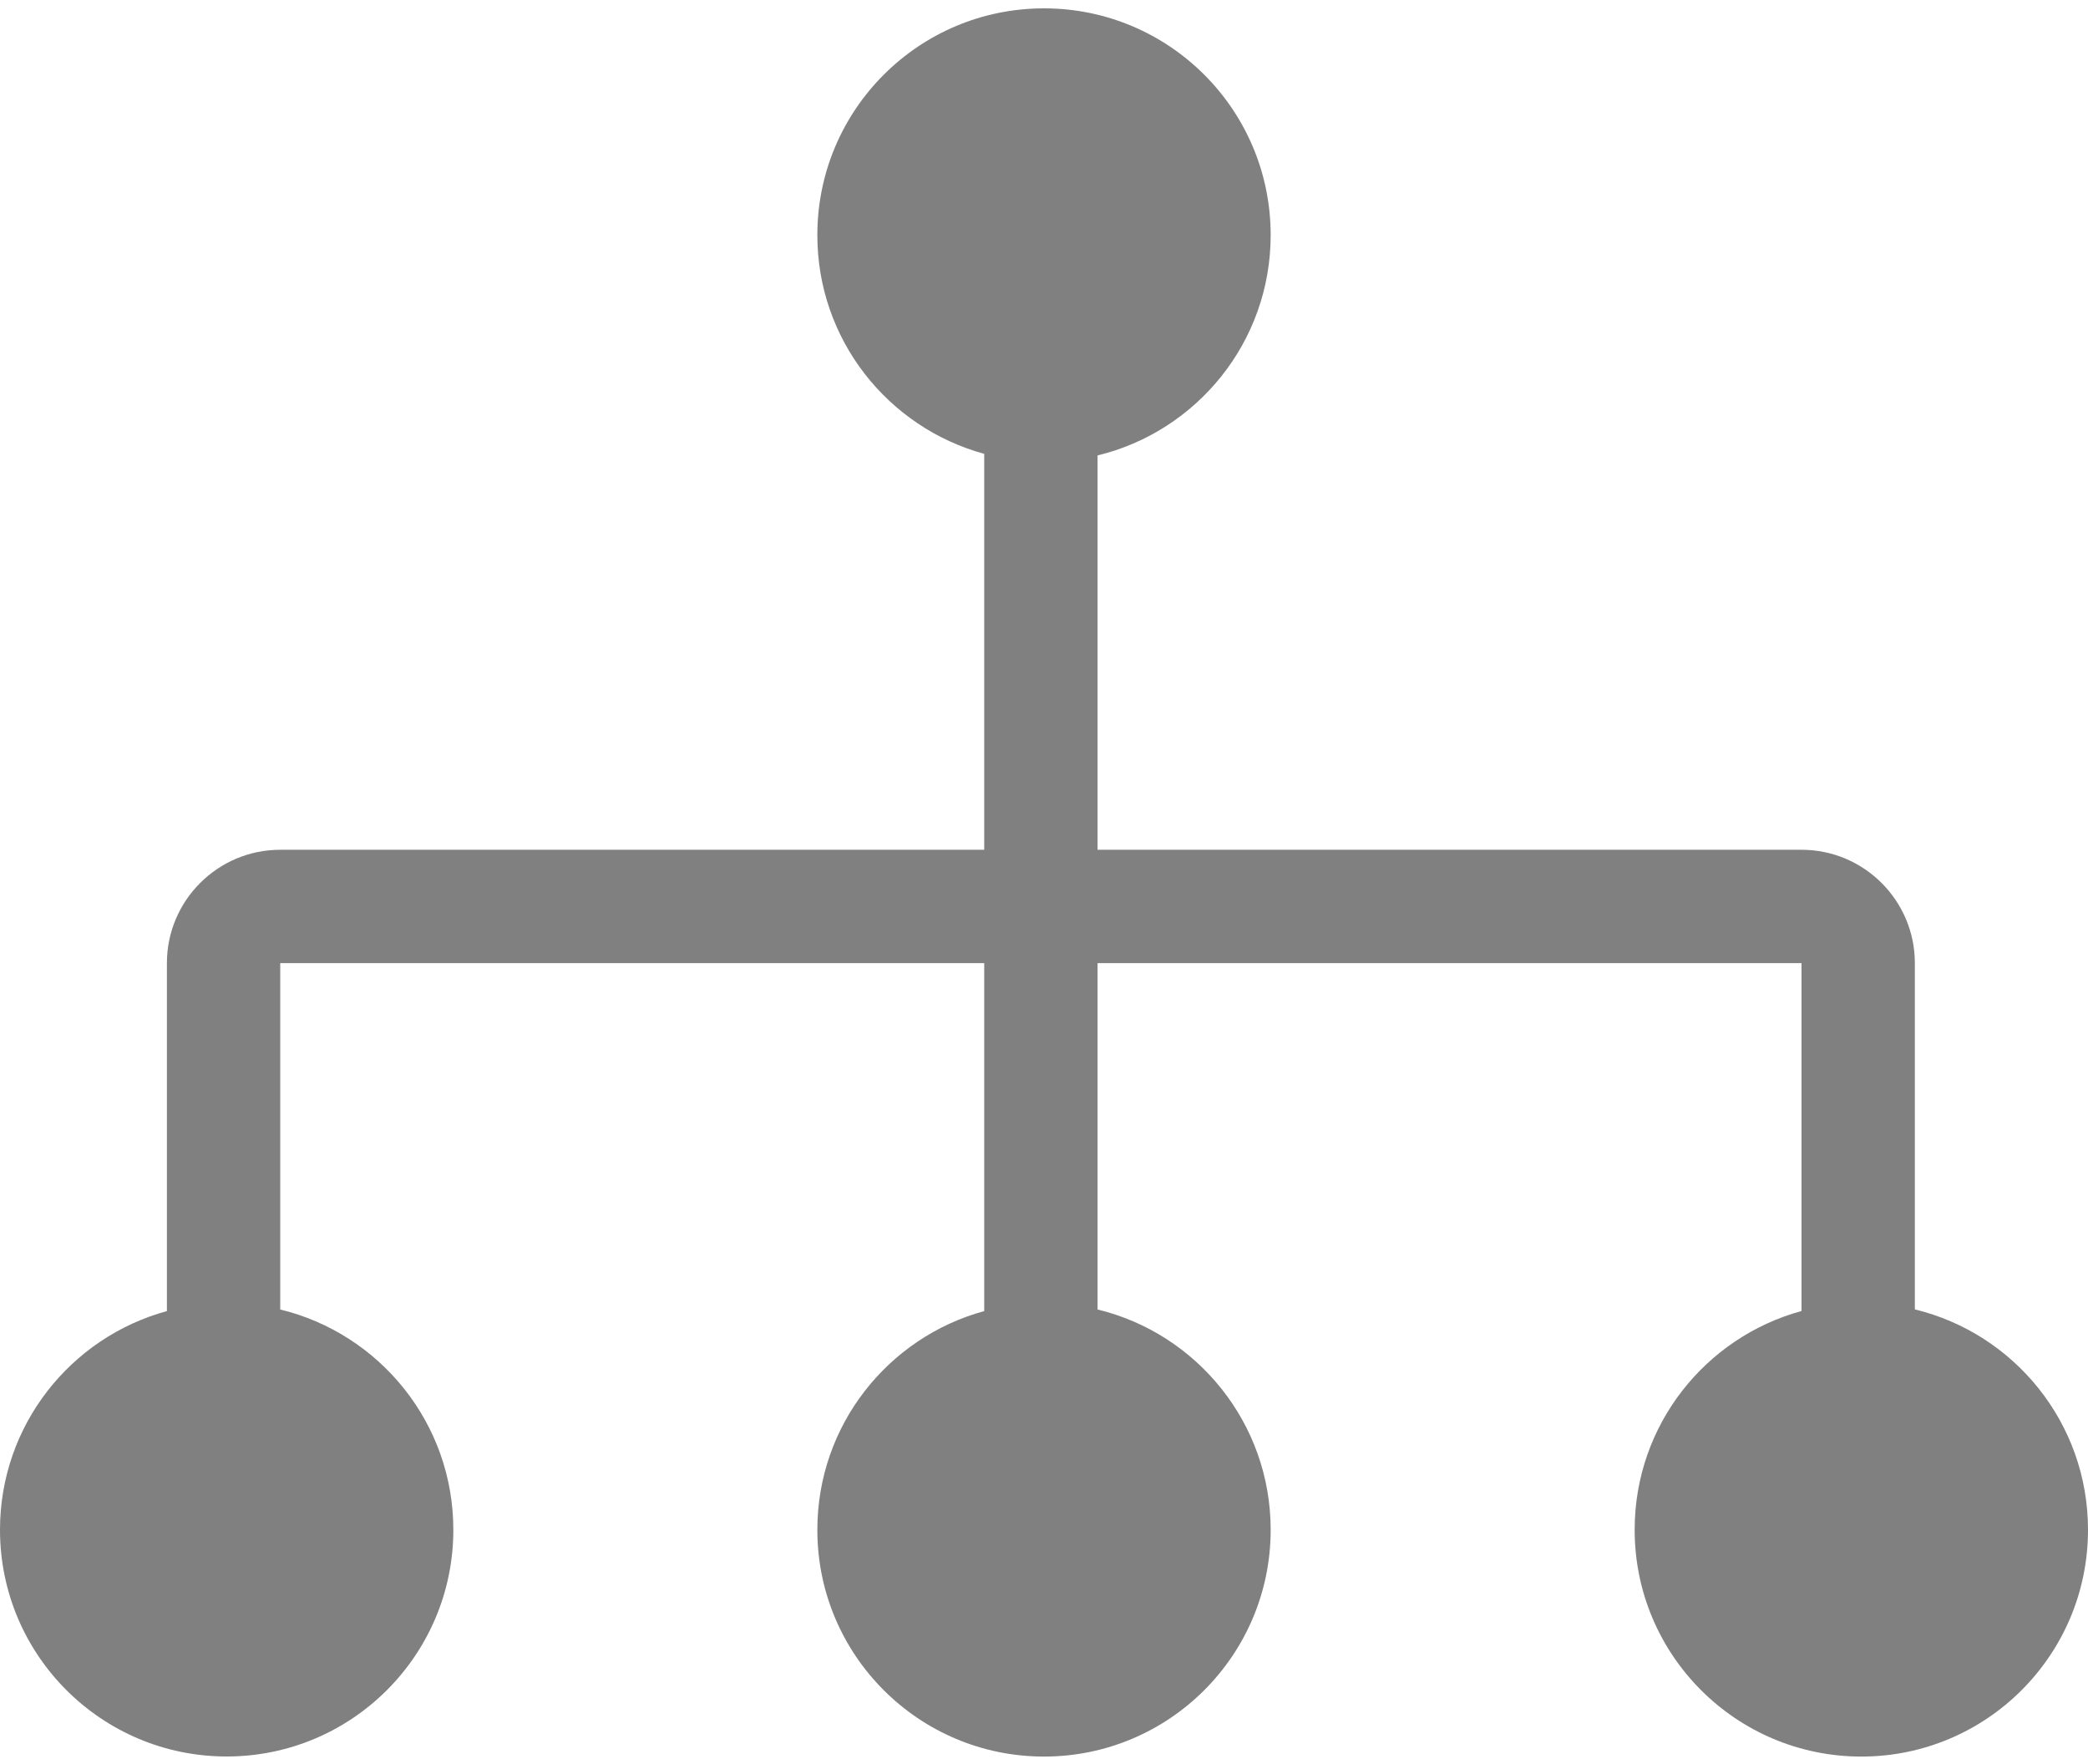 <svg width="174px" height="147px" viewBox="0 0 174 147" version="1.1"
    xmlns="http://www.w3.org/2000/svg"
    xmlns:xlink="http://www.w3.org/1999/xlink">
    <title>tree (1)</title>
    <desc>Created with Sketch.</desc>
    <defs>
        <polygon id="path-1" points="2 4.696 172 4.696 172 146.375 2 146.375"></polygon>
    </defs>
    <g id="Page-1" stroke="none" stroke-width="1" fill="none" fill-rule="evenodd">
        <g id="tree-(1)">
            <mask id="mask-2" fill="white">
                <use xlink:href="#path-1"></use>
            </mask>
            <g id="path-1"></g>
            <path d="M174,127.496 C173.994,137.928 165.534,146.381 155.102,146.376 C144.67,146.37 136.217,137.909 136.222,127.477 C136.222,127.47 136.222,127.465 136.222,127.458 C136.227,118.756 142.118,111.435 150.127,109.248 L150.127,80.256 L91.463,80.256 L91.463,109.12 C99.741,111.126 105.891,118.582 105.889,127.477 C105.889,127.483 105.889,127.49 105.889,127.496 C105.883,137.928 97.422,146.381 86.991,146.376 C76.558,146.37 68.106,137.909 68.112,127.477 C68.112,118.765 74.005,111.441 82.018,109.254 L82.018,80.256 L23.353,80.256 L23.353,109.121 C31.631,111.128 37.779,118.583 37.778,127.477 C37.778,127.479 37.778,127.481 37.778,127.483 C37.776,137.915 29.318,146.371 18.886,146.369 C8.454,146.367 -0.001,137.909 0,127.477 C0.001,118.764 5.895,111.439 13.909,109.254 L13.909,80.256 C13.909,75.05 18.143,70.812 23.353,70.812 L82.018,70.812 L82.018,37.818 C74.001,35.631 68.107,28.299 68.112,19.588 C68.112,9.15 76.57,0.695 87.003,0.696 C97.434,0.698 105.891,9.156 105.889,19.588 C105.889,19.595 105.889,19.601 105.889,19.607 C105.884,28.498 99.736,35.947 91.463,37.952 L91.463,70.812 L150.127,70.812 C155.338,70.812 159.571,75.05 159.571,80.256 L159.571,109.113 C167.853,111.119 174.004,118.579 174,127.477 C174,127.483 174,127.49 174,127.496 Z" id="Fill-1" fill="grey" fill-rule="nonzero"></path>
        </g>
    </g>
</svg>